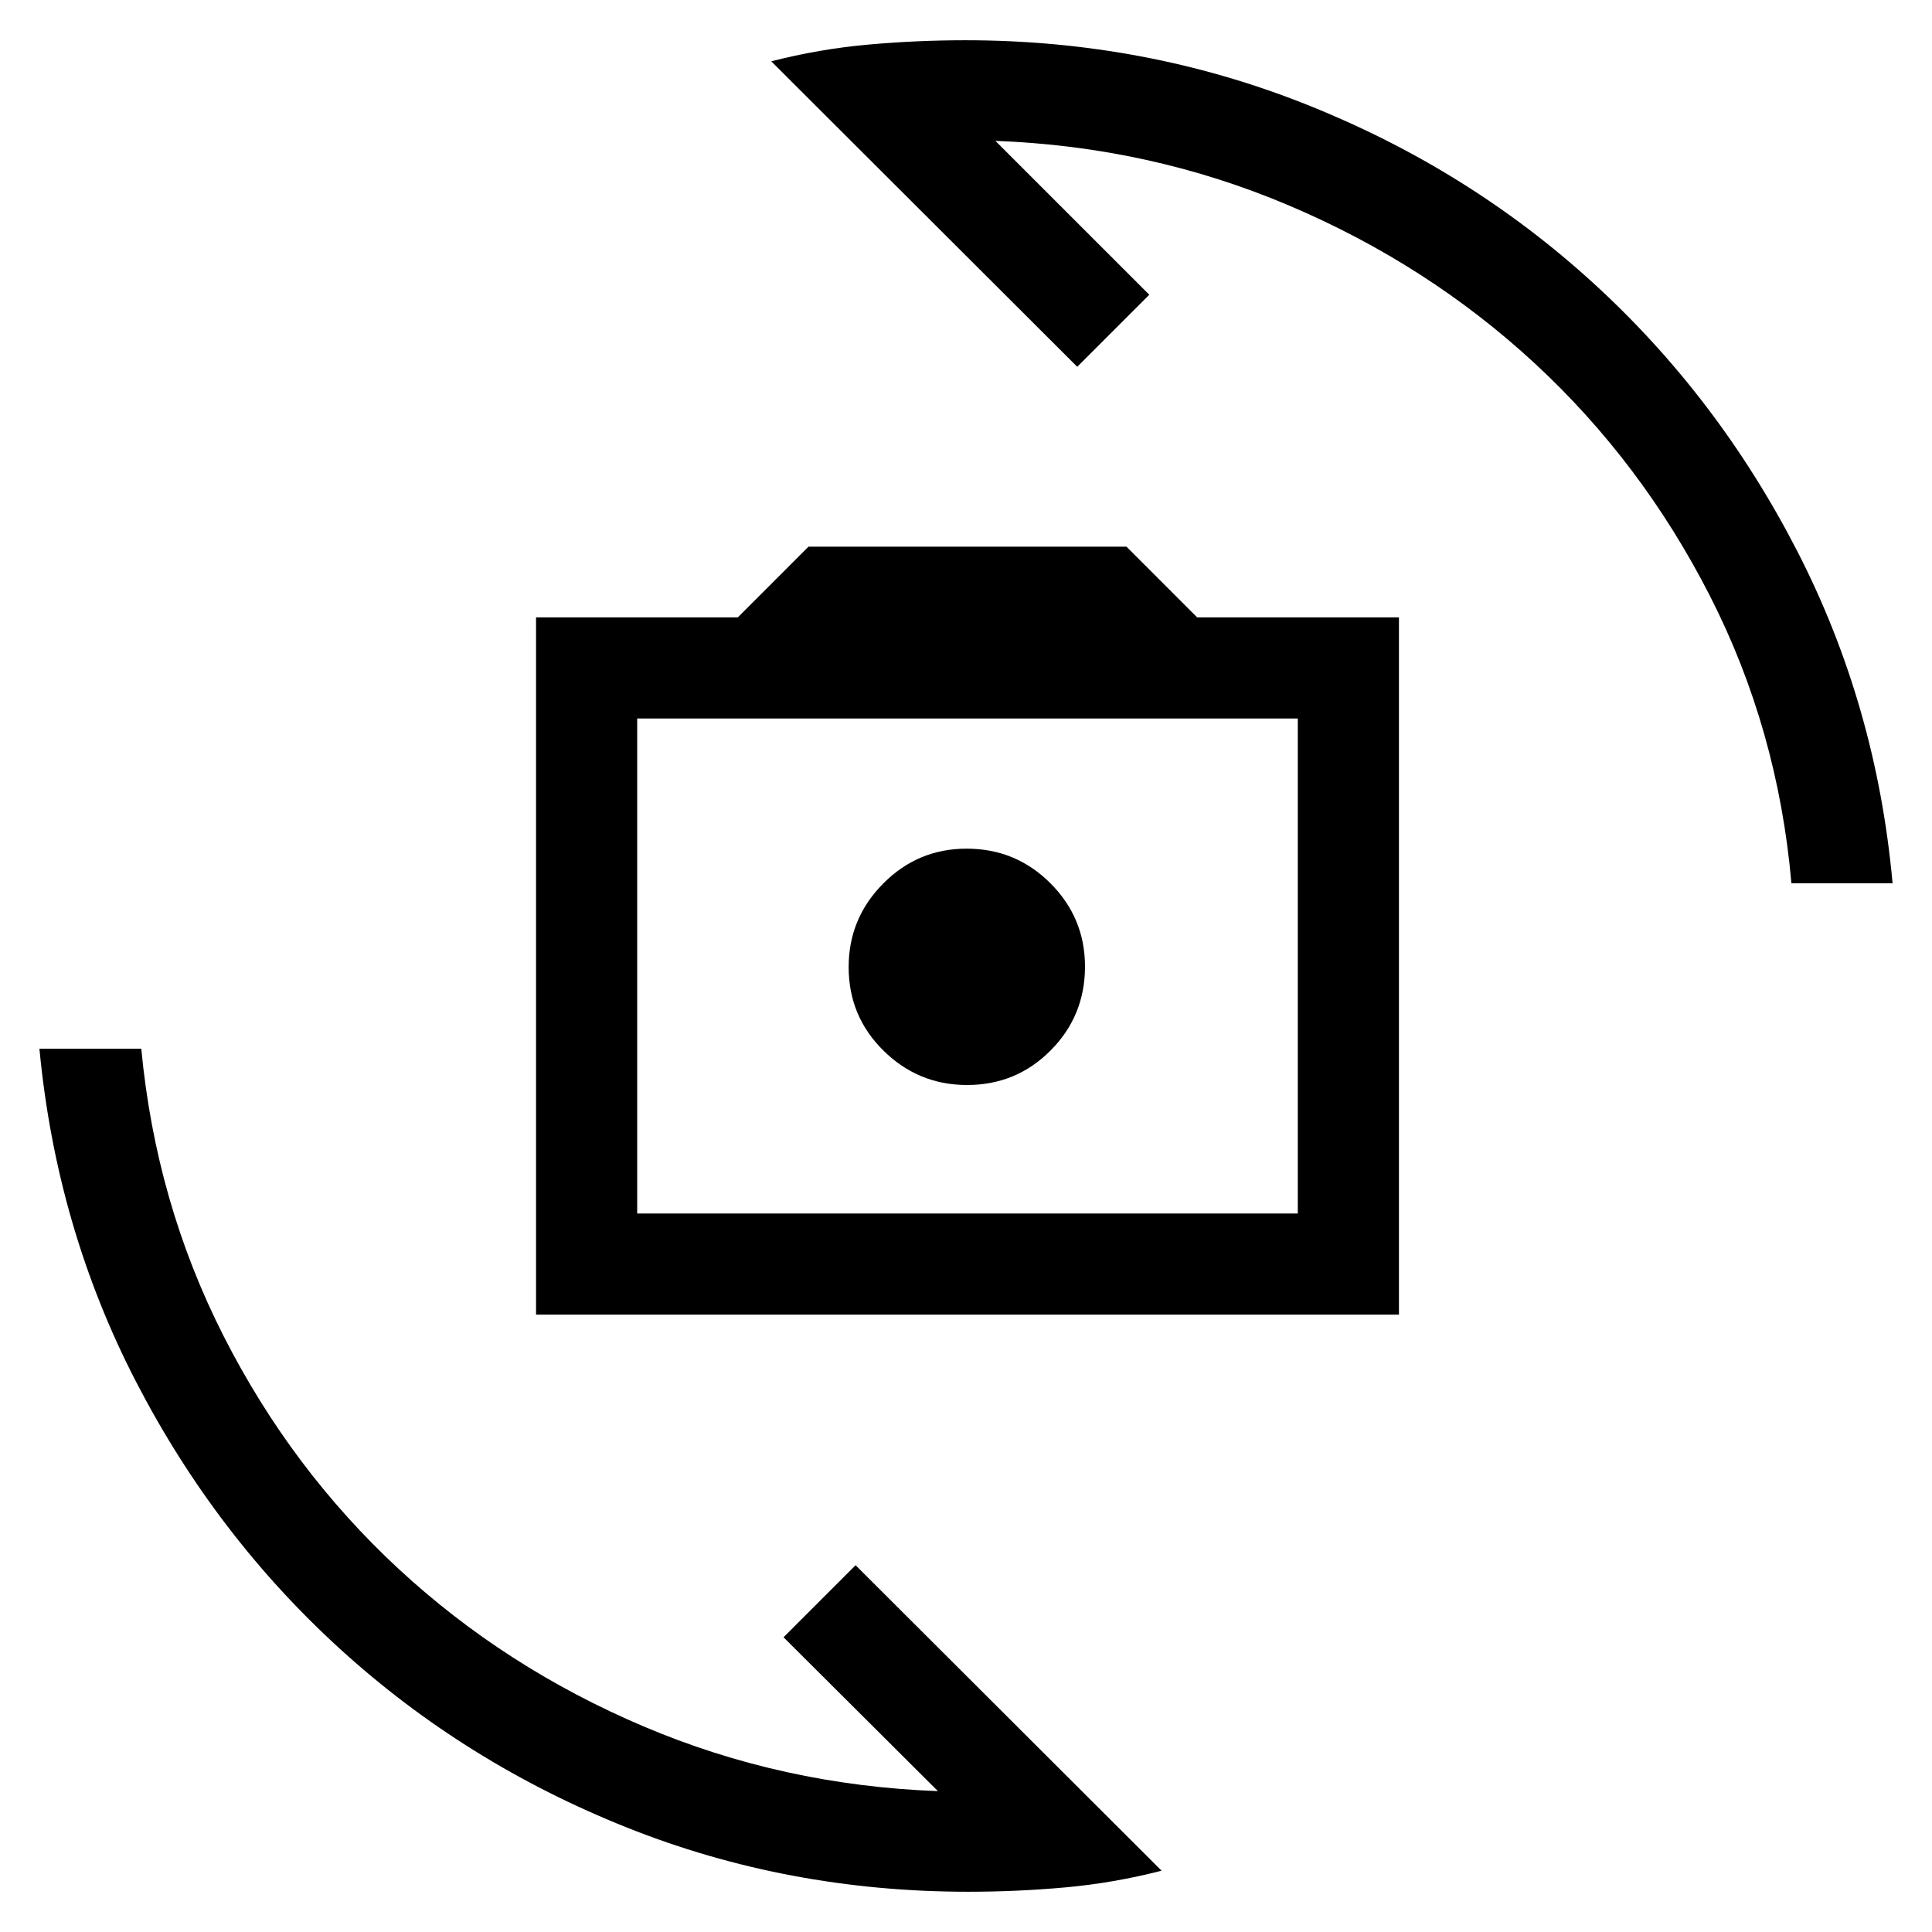 <svg xmlns="http://www.w3.org/2000/svg" height="40" viewBox="0 -960 960 960" width="40"><path d="M266.36-306.77v-346.46h100.26l35.12-35.13h158l35.13 35.13h100.26v346.46H266.36Zm50.26-50.26h328.25v-245.94H316.62v245.94Zm163.91-63.84q24.47 0 41.53-17.18 17.07-17.19 17.07-41.66 0-24.21-17.18-41.4-17.19-17.2-41.66-17.2-24.21 0-41.4 17.31-17.2 17.31-17.2 41.53 0 24.47 17.31 41.53 17.31 17.07 41.53 17.07Zm-97.3-508.67q23.93-6.12 48.09-8.29 24.17-2.17 48.32-2.17 89.36 0 169.6 31.96 80.25 31.96 142.25 88.5 62 56.53 101.46 133.21 39.46 76.69 47.46 165.25h-50.26Q883.44-597.72 849.6-664q-33.83-66.28-87.01-115.46-53.18-49.18-122.07-78.42-68.88-29.25-145.91-32.12l76.47 76.46-35.8 35.8-152.05-151.8ZM577.18-30.46q-23.76 6.12-47.76 8.29-24 2.17-48.24 2.17-89.77 0-169.81-31.96t-142.11-88.42q-62.08-56.46-101.67-133.06-39.59-76.59-48-165.48H70.2q7.24 76.64 40.97 142.92 33.73 66.28 86.78 115.46 53.05 49.18 121.94 78.42Q388.77-72.87 466.05-70l-76.72-76.46 35.8-35.8 152.05 151.8ZM481.08-480Z"/></svg>